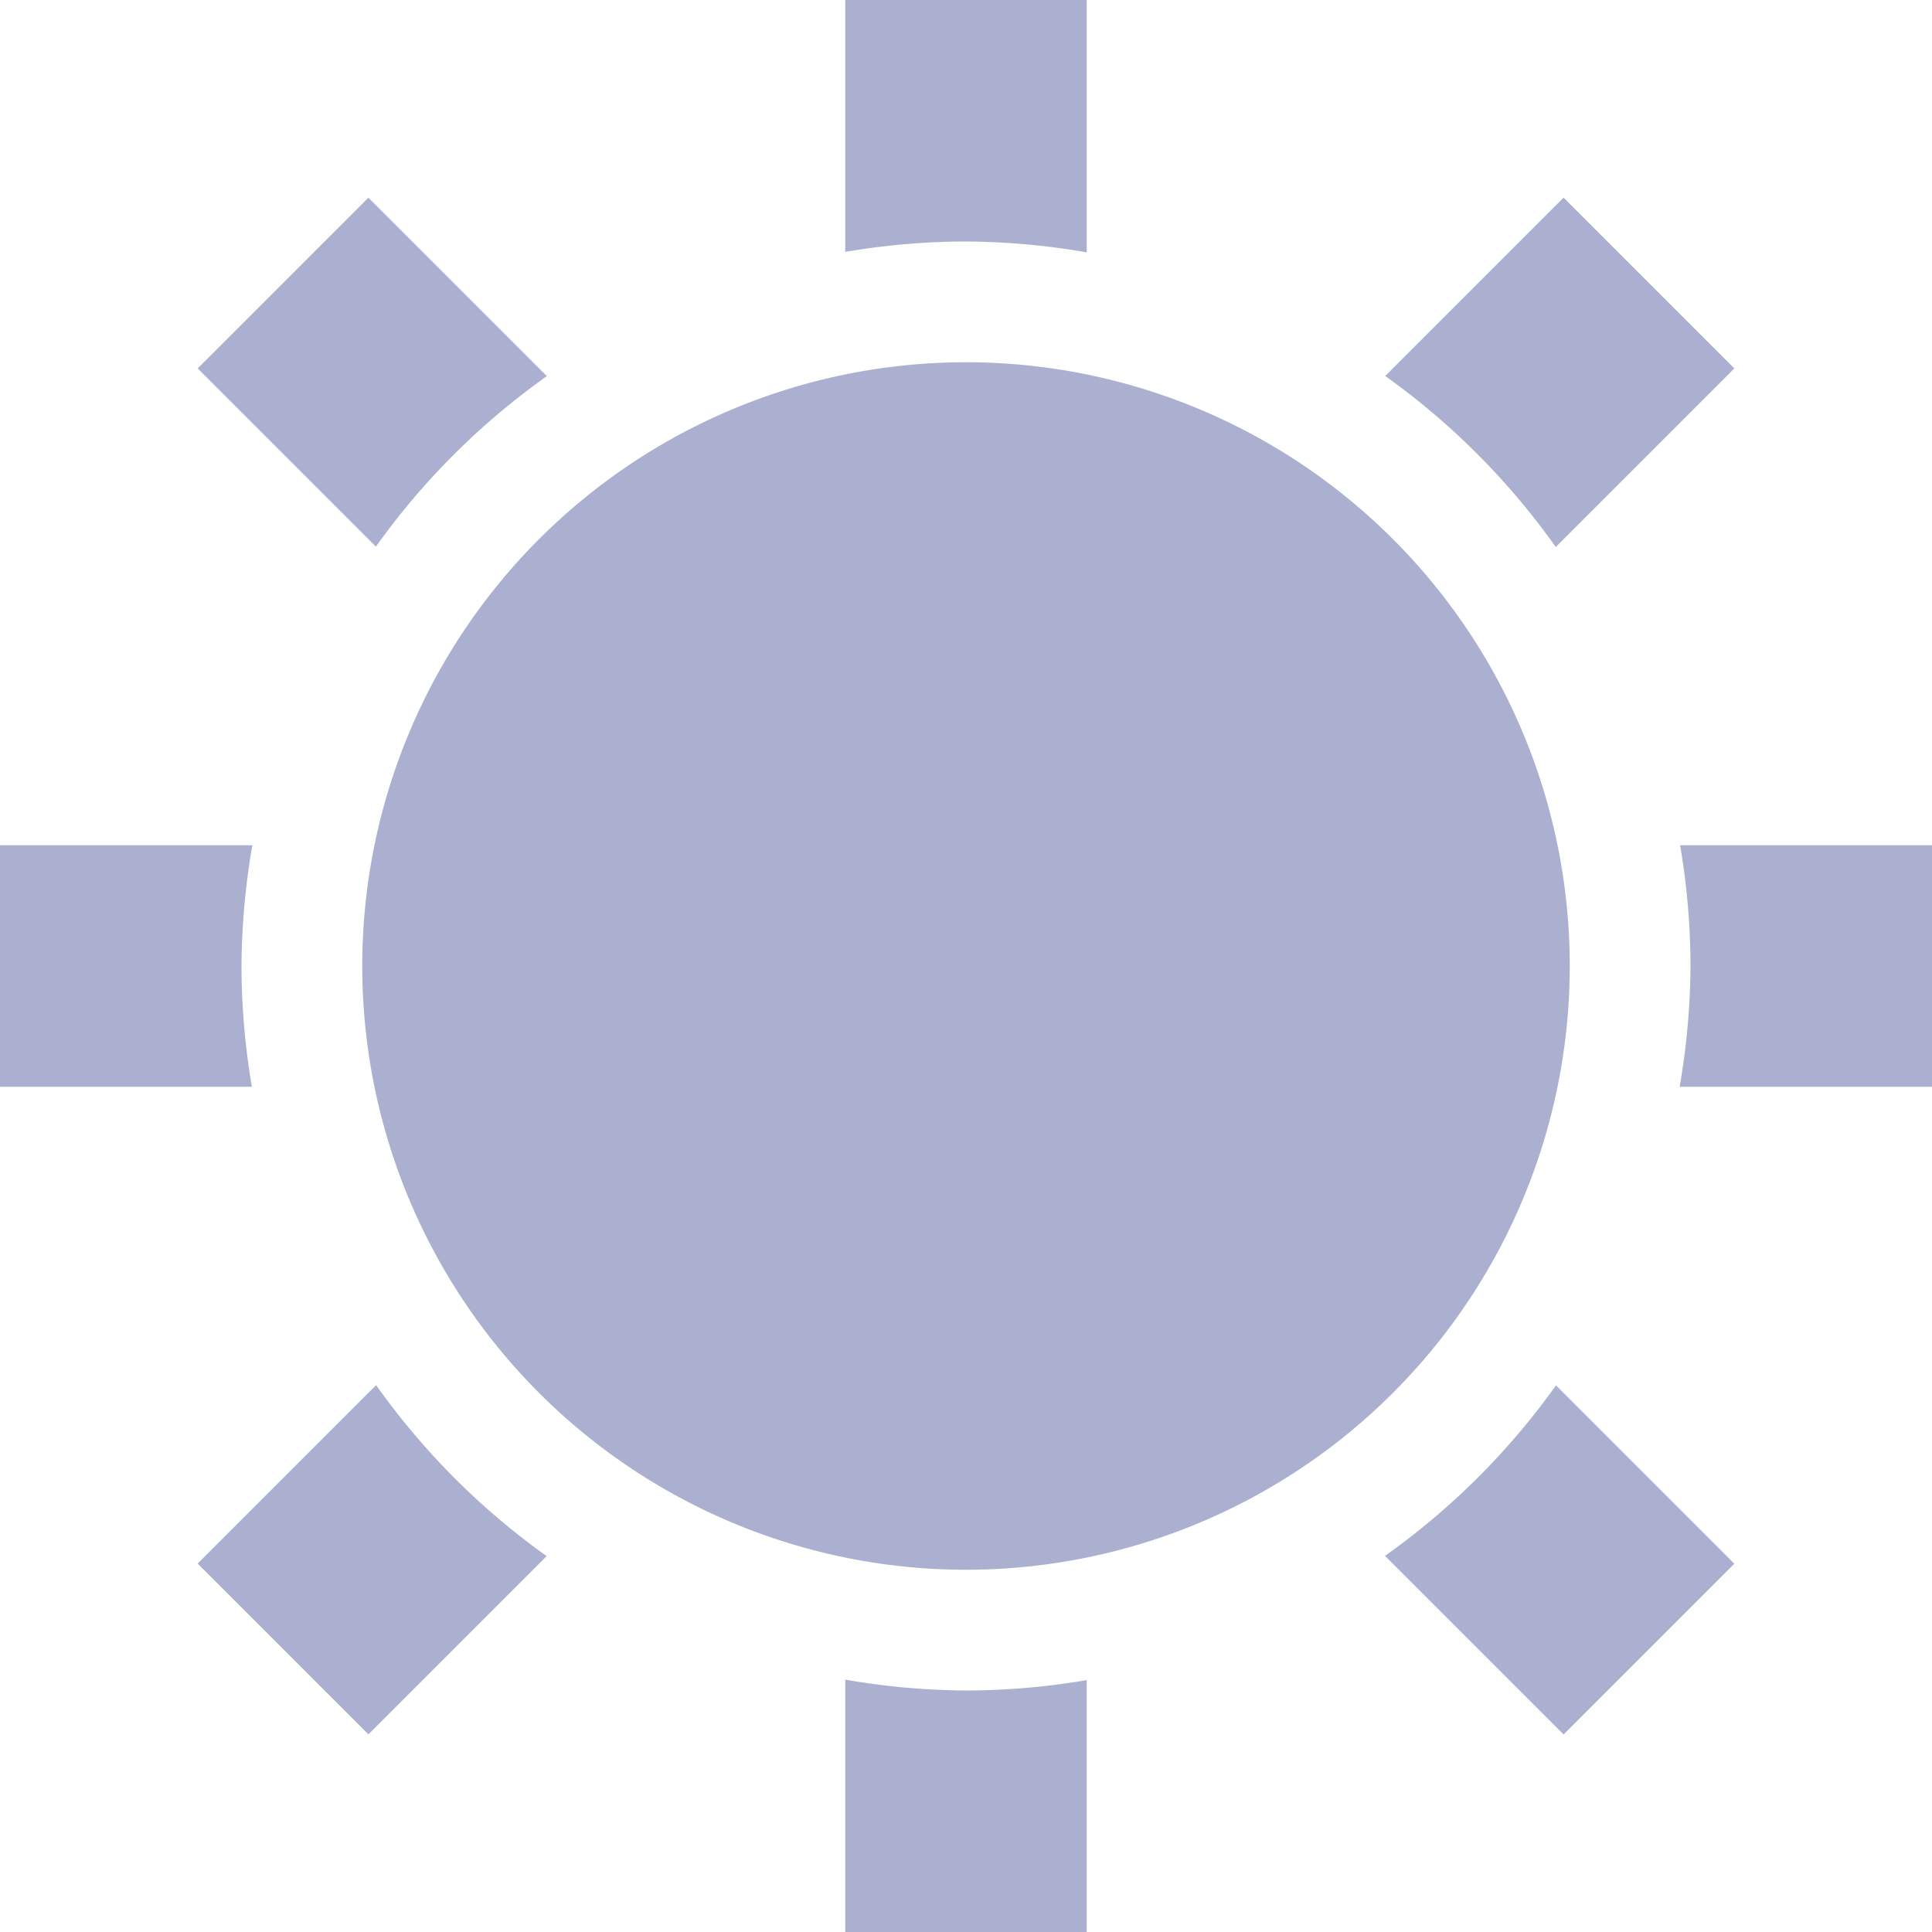<svg xmlns="http://www.w3.org/2000/svg" width="16" height="16" version="1.1">
 <defs>
  <style id="current-color-scheme" type="text/css">
   .ColorScheme-Text { color:#acb0d0; } .ColorScheme-Highlight { color:#4285f4; } .ColorScheme-NeutralText { color:#ff9800; } .ColorScheme-PositiveText { color:#4caf50; } .ColorScheme-NegativeText { color:#f44336; }
  </style>
 </defs>
 <path style="fill:currentColor" class="ColorScheme-Text" d="m 7,0 v 2.086 a 6,6 0 0 1 1,-0.086 6,6 0 0 1 1,0.09 V 0 Z M 3.051,1.637 1.637,3.051 3.113,4.527 a 6,6 0 0 1 1.416,-1.412 z m 9.898,0 -1.477,1.477 a 6,6 0 0 1 1.412,1.416 L 14.363,3.051 Z M 8,3 a 5,5 0 0 0 -5,5 5,5 0 0 0 5,5 5,5 0 0 0 5,-5 5,5 0 0 0 -5,-5 z M -9.5e-7,7 V 9 H 2.086 A 6,6 0 0 1 2,8 6,6 0 0 1 2.09,7 Z M 13.914,7 a 6,6 0 0 1 0.086,1 6,6 0 0 1 -0.09,1 h 2.09 V 7 Z M 3.115,11.471 1.637,12.949 3.051,14.363 4.527,12.887 A 6,6 0 0 1 3.115,11.471 Z m 9.771,0.002 a 6,6 0 0 1 -1.416,1.412 l 1.479,1.479 1.414,-1.414 z M 7,13.91 V 16 H 9 v -2.086 a 6,6 0 0 1 -1,0.086 6,6 0 0 1 -1,-0.09 z"/>
</svg>
